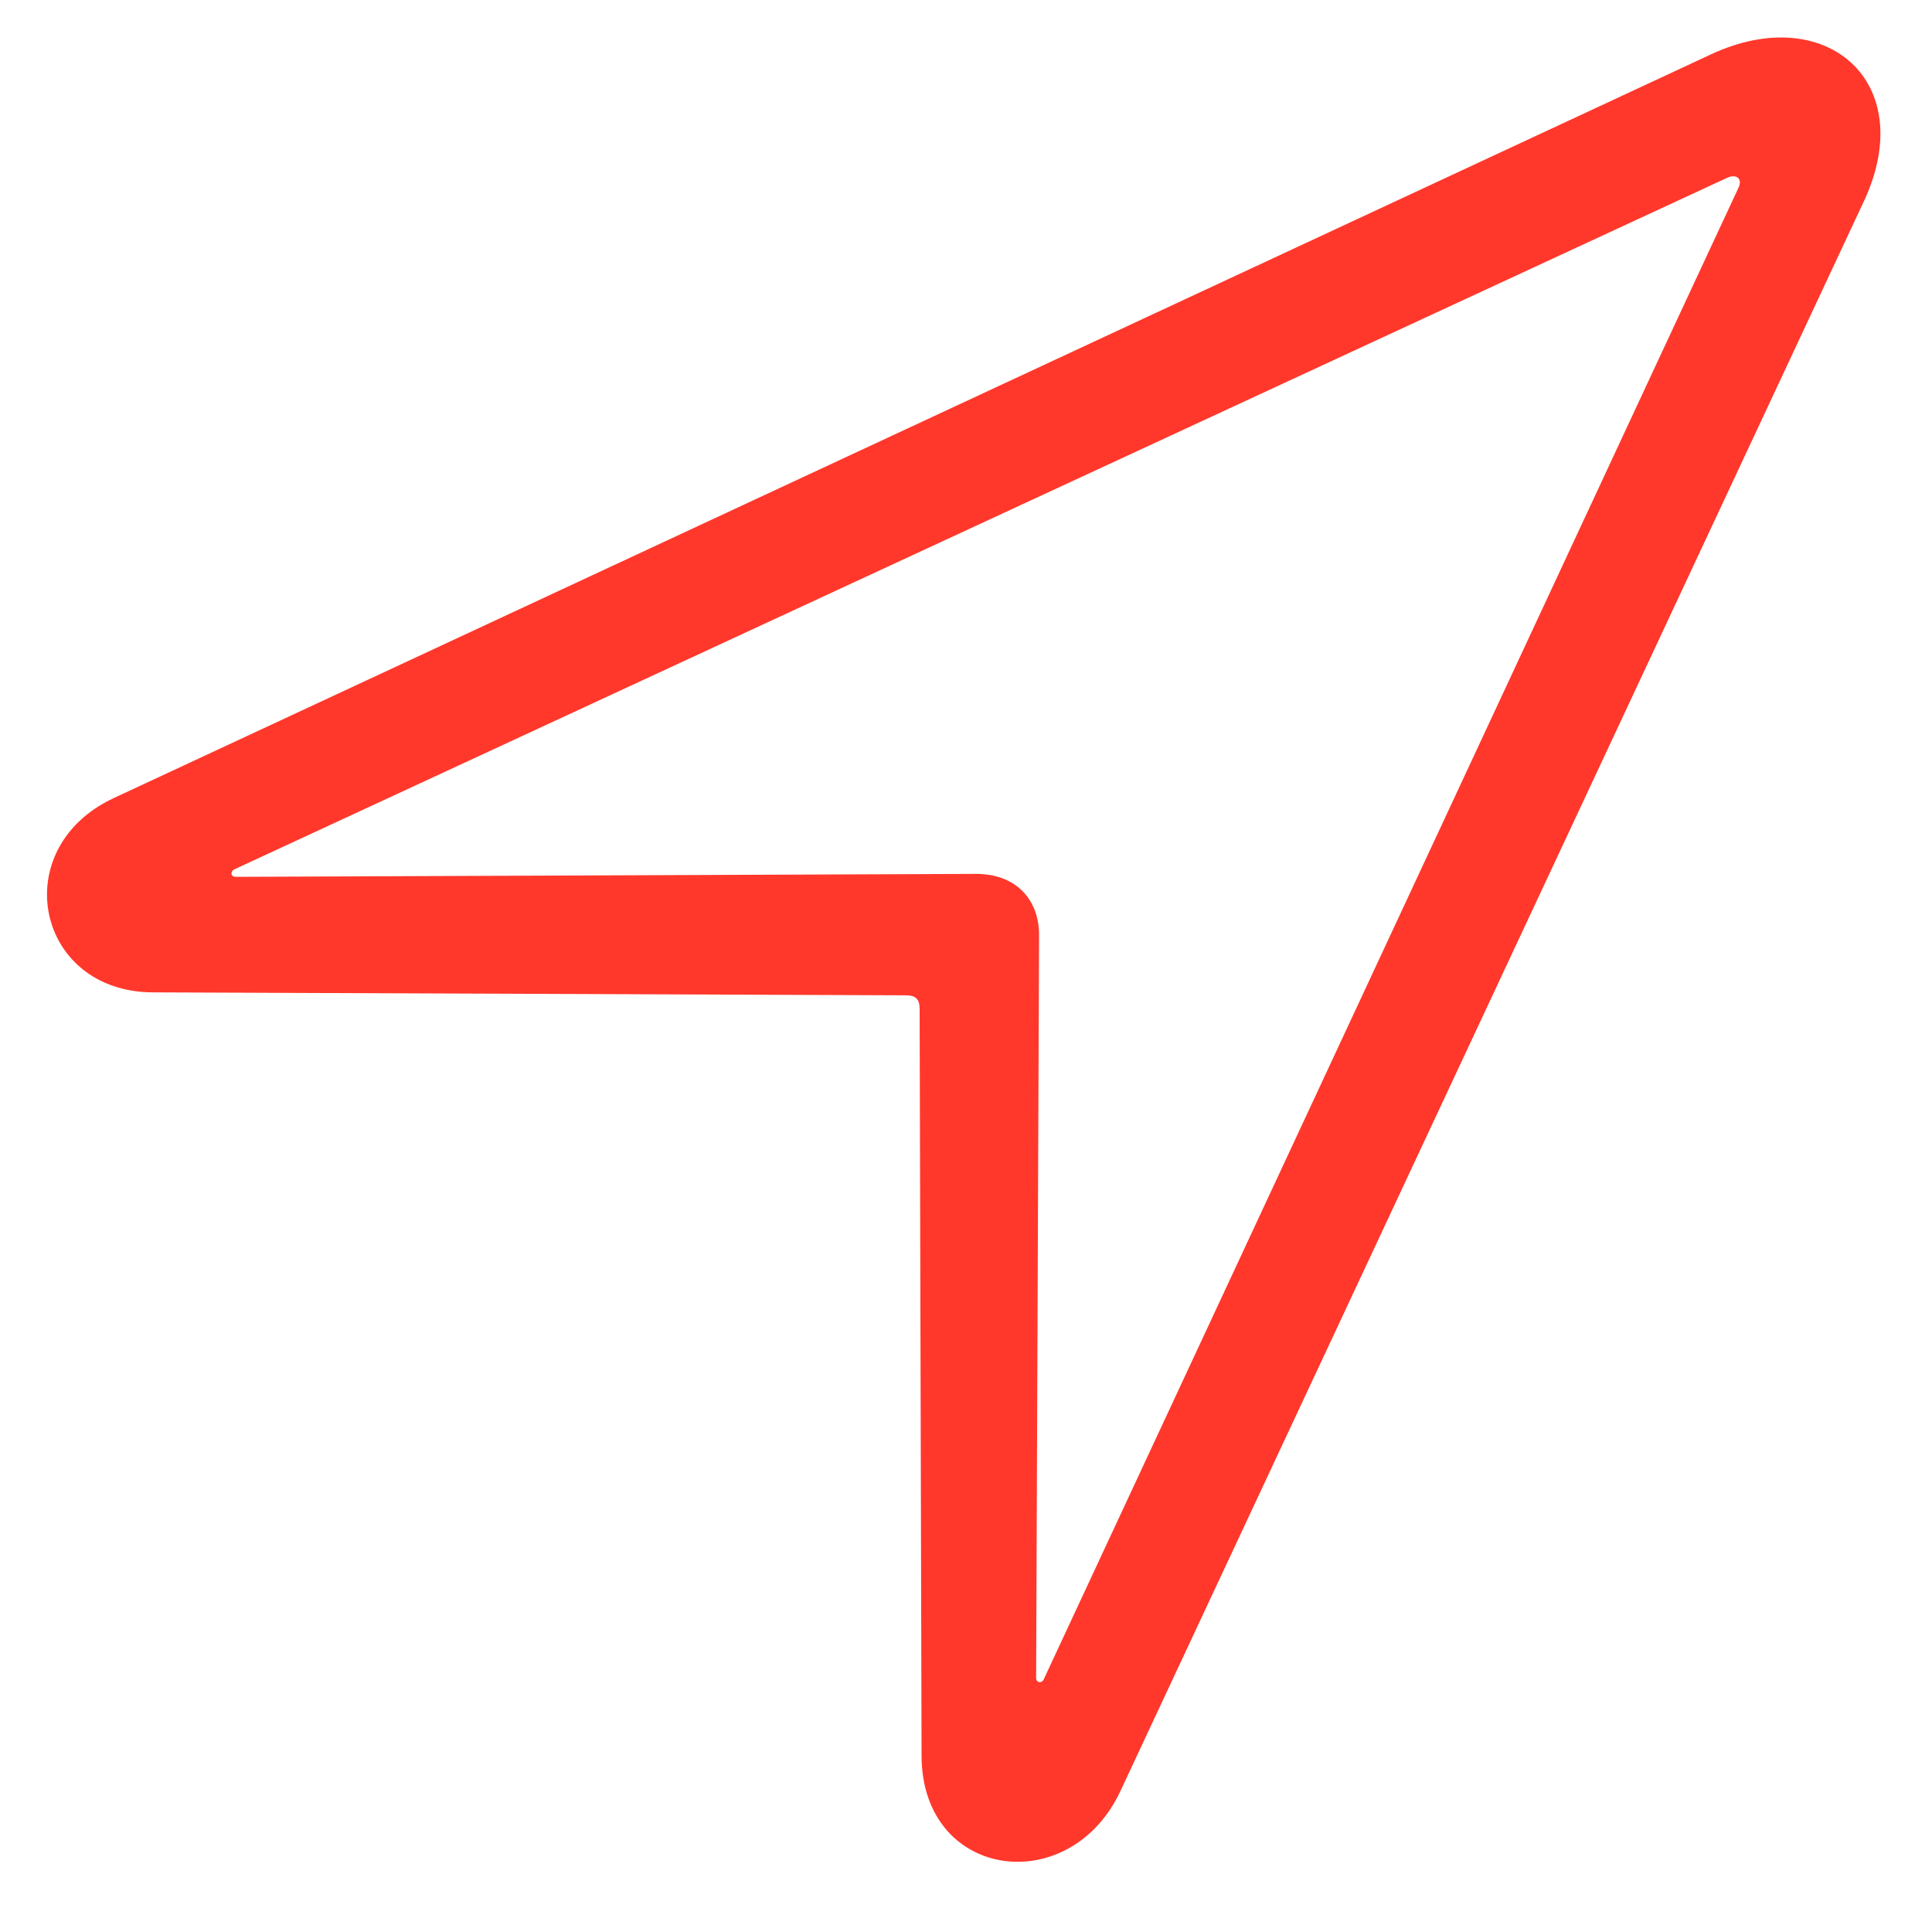 <svg width="34" height="34" viewBox="0 0 34 34" fill="none" xmlns="http://www.w3.org/2000/svg">
<path d="M1.999 14.046L30.112 0.956C32.128 0.016 33.769 1.434 32.812 3.519L19.721 31.512C18.832 33.426 16.235 33.084 16.218 30.914L16.184 17.755C16.184 17.584 16.115 17.516 15.944 17.516L2.7 17.464C0.632 17.464 0.102 14.935 1.999 14.046ZM4.152 15.431L17.175 15.379C17.875 15.379 18.286 15.824 18.286 16.456L18.234 29.53C18.234 29.615 18.337 29.632 18.371 29.547L30.59 3.314C30.676 3.143 30.556 3.058 30.402 3.126L4.135 15.294C4.05 15.328 4.05 15.431 4.152 15.431Z" fill="#FF382B"/>
</svg>

